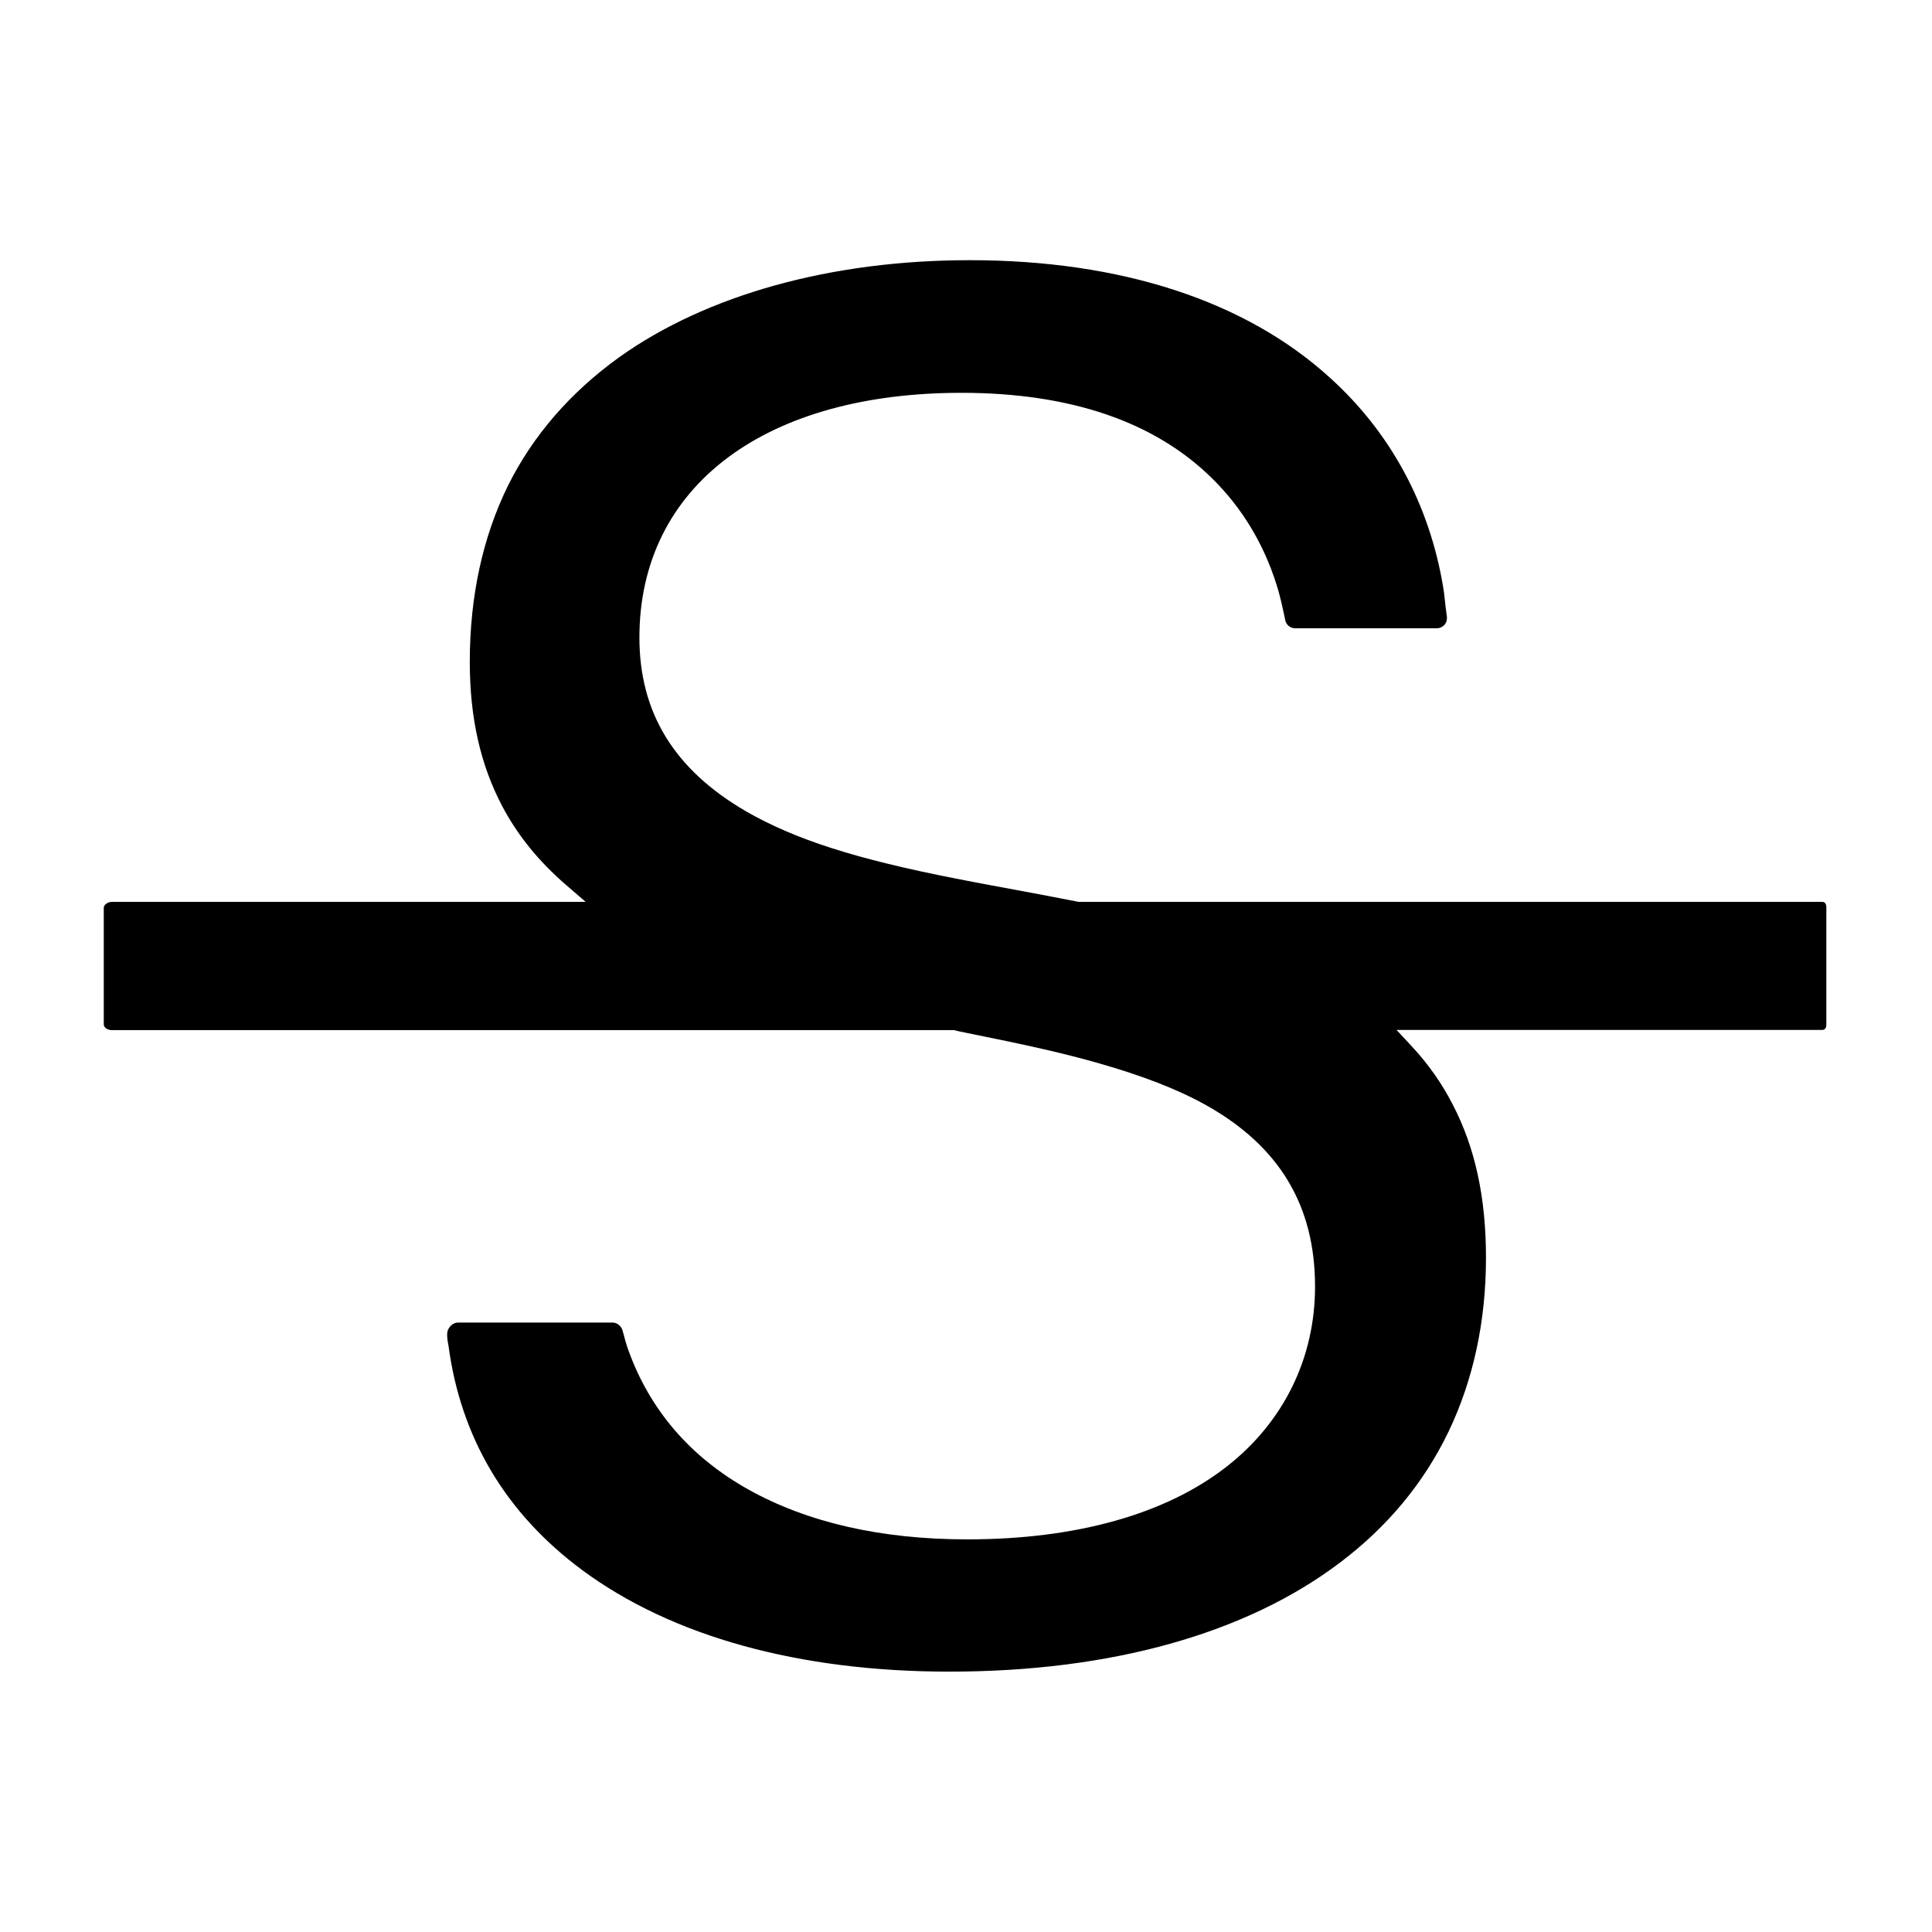 <?xml version="1.0" standalone="no"?><!DOCTYPE svg PUBLIC "-//W3C//DTD SVG 1.1//EN" "http://www.w3.org/Graphics/SVG/1.1/DTD/svg11.dtd"><svg t="1696836056255" class="icon" viewBox="0 0 1024 1024" version="1.1" xmlns="http://www.w3.org/2000/svg" p-id="1941" xmlns:xlink="http://www.w3.org/1999/xlink" width="16" height="16"><path d="M968 542.9V481c0-1.7-0.5-3-2.3-3H571.6l-0.5-0.1c-10.7-2.1-21.6-4.2-32.5-6.2-16.9-3.1-23.2-4.3-31.8-6-53.1-10.4-85.4-20.7-111.6-35.8-37.9-22.1-56.3-52.2-56.3-92 0-39.7 16.4-72.8 47.3-95.7 30.1-22.3 72.8-34 123.3-34 57.8 0 102.6 15.3 133.1 45.5 15.6 15.4 27.1 34.3 34 56.2 1.6 4.9 3.1 11.4 4.6 18.8 0.5 2.5 2.7 4.3 5.3 4.3h75c2.9 0 5.4-2.3 5.4-5.2v-0.8c-1-6.8-1.3-12.1-2-15.9-7.3-43.8-28-82-59.9-110.8-44.7-40.8-110.8-62.4-191-62.4-73.4 0-139.4 18.3-185.9 51.5-25.8 18.6-45.6 41.4-58.8 67.9-13.4 27.2-20.3 58.7-20.3 93.5 0 29.5 5.6 54.5 17.2 76.5 8.2 15.5 19.3 29.2 34 41.9l10.2 8.8H59.2c-1.8 0-4.2 1.4-4.2 3.1V543c0 1.8 2.4 3 4.2 3h446.7l0.5 0.2c1.3 0.3 2.6 0.6 3.8 0.8 0.8 0.2 1.5 0.3 2.3 0.5 33 6.6 51.7 10.9 69 15.8 24.3 6.9 42.8 14.1 58 22.6 38.7 21.8 57.5 53.2 57.5 96 0 37.9-16.6 71.8-46.8 95.4-32.2 25.2-79.7 38.6-137.5 38.6-45.6 0-84.6-8.9-116-26.4-30.9-17.3-52.4-42.3-63.8-74.3-0.9-2.4-1.8-5.8-2.9-9.9-0.6-2.3-2.8-4.3-5.2-4.3h-82.1c-3 0-5.7 3-5.7 6v0.8c0 2.2 0.5 4.1 0.7 5.4 6.5 48.9 30.4 89 70.9 119 47.6 35.2 115 53.8 194.6 53.8 85.6 0 157.4-20.1 207.3-58 25-18.9 44.3-42.2 57.3-69.3 13.1-27.4 19.8-58.4 19.8-92.1 0-32-5.8-58.6-17.8-81.5-5.7-11.1-13-21.4-21.7-30.7l-7.9-8.5h225.3c2 0.1 2.5-1.3 2.5-3z" p-id="1942"></path></svg>